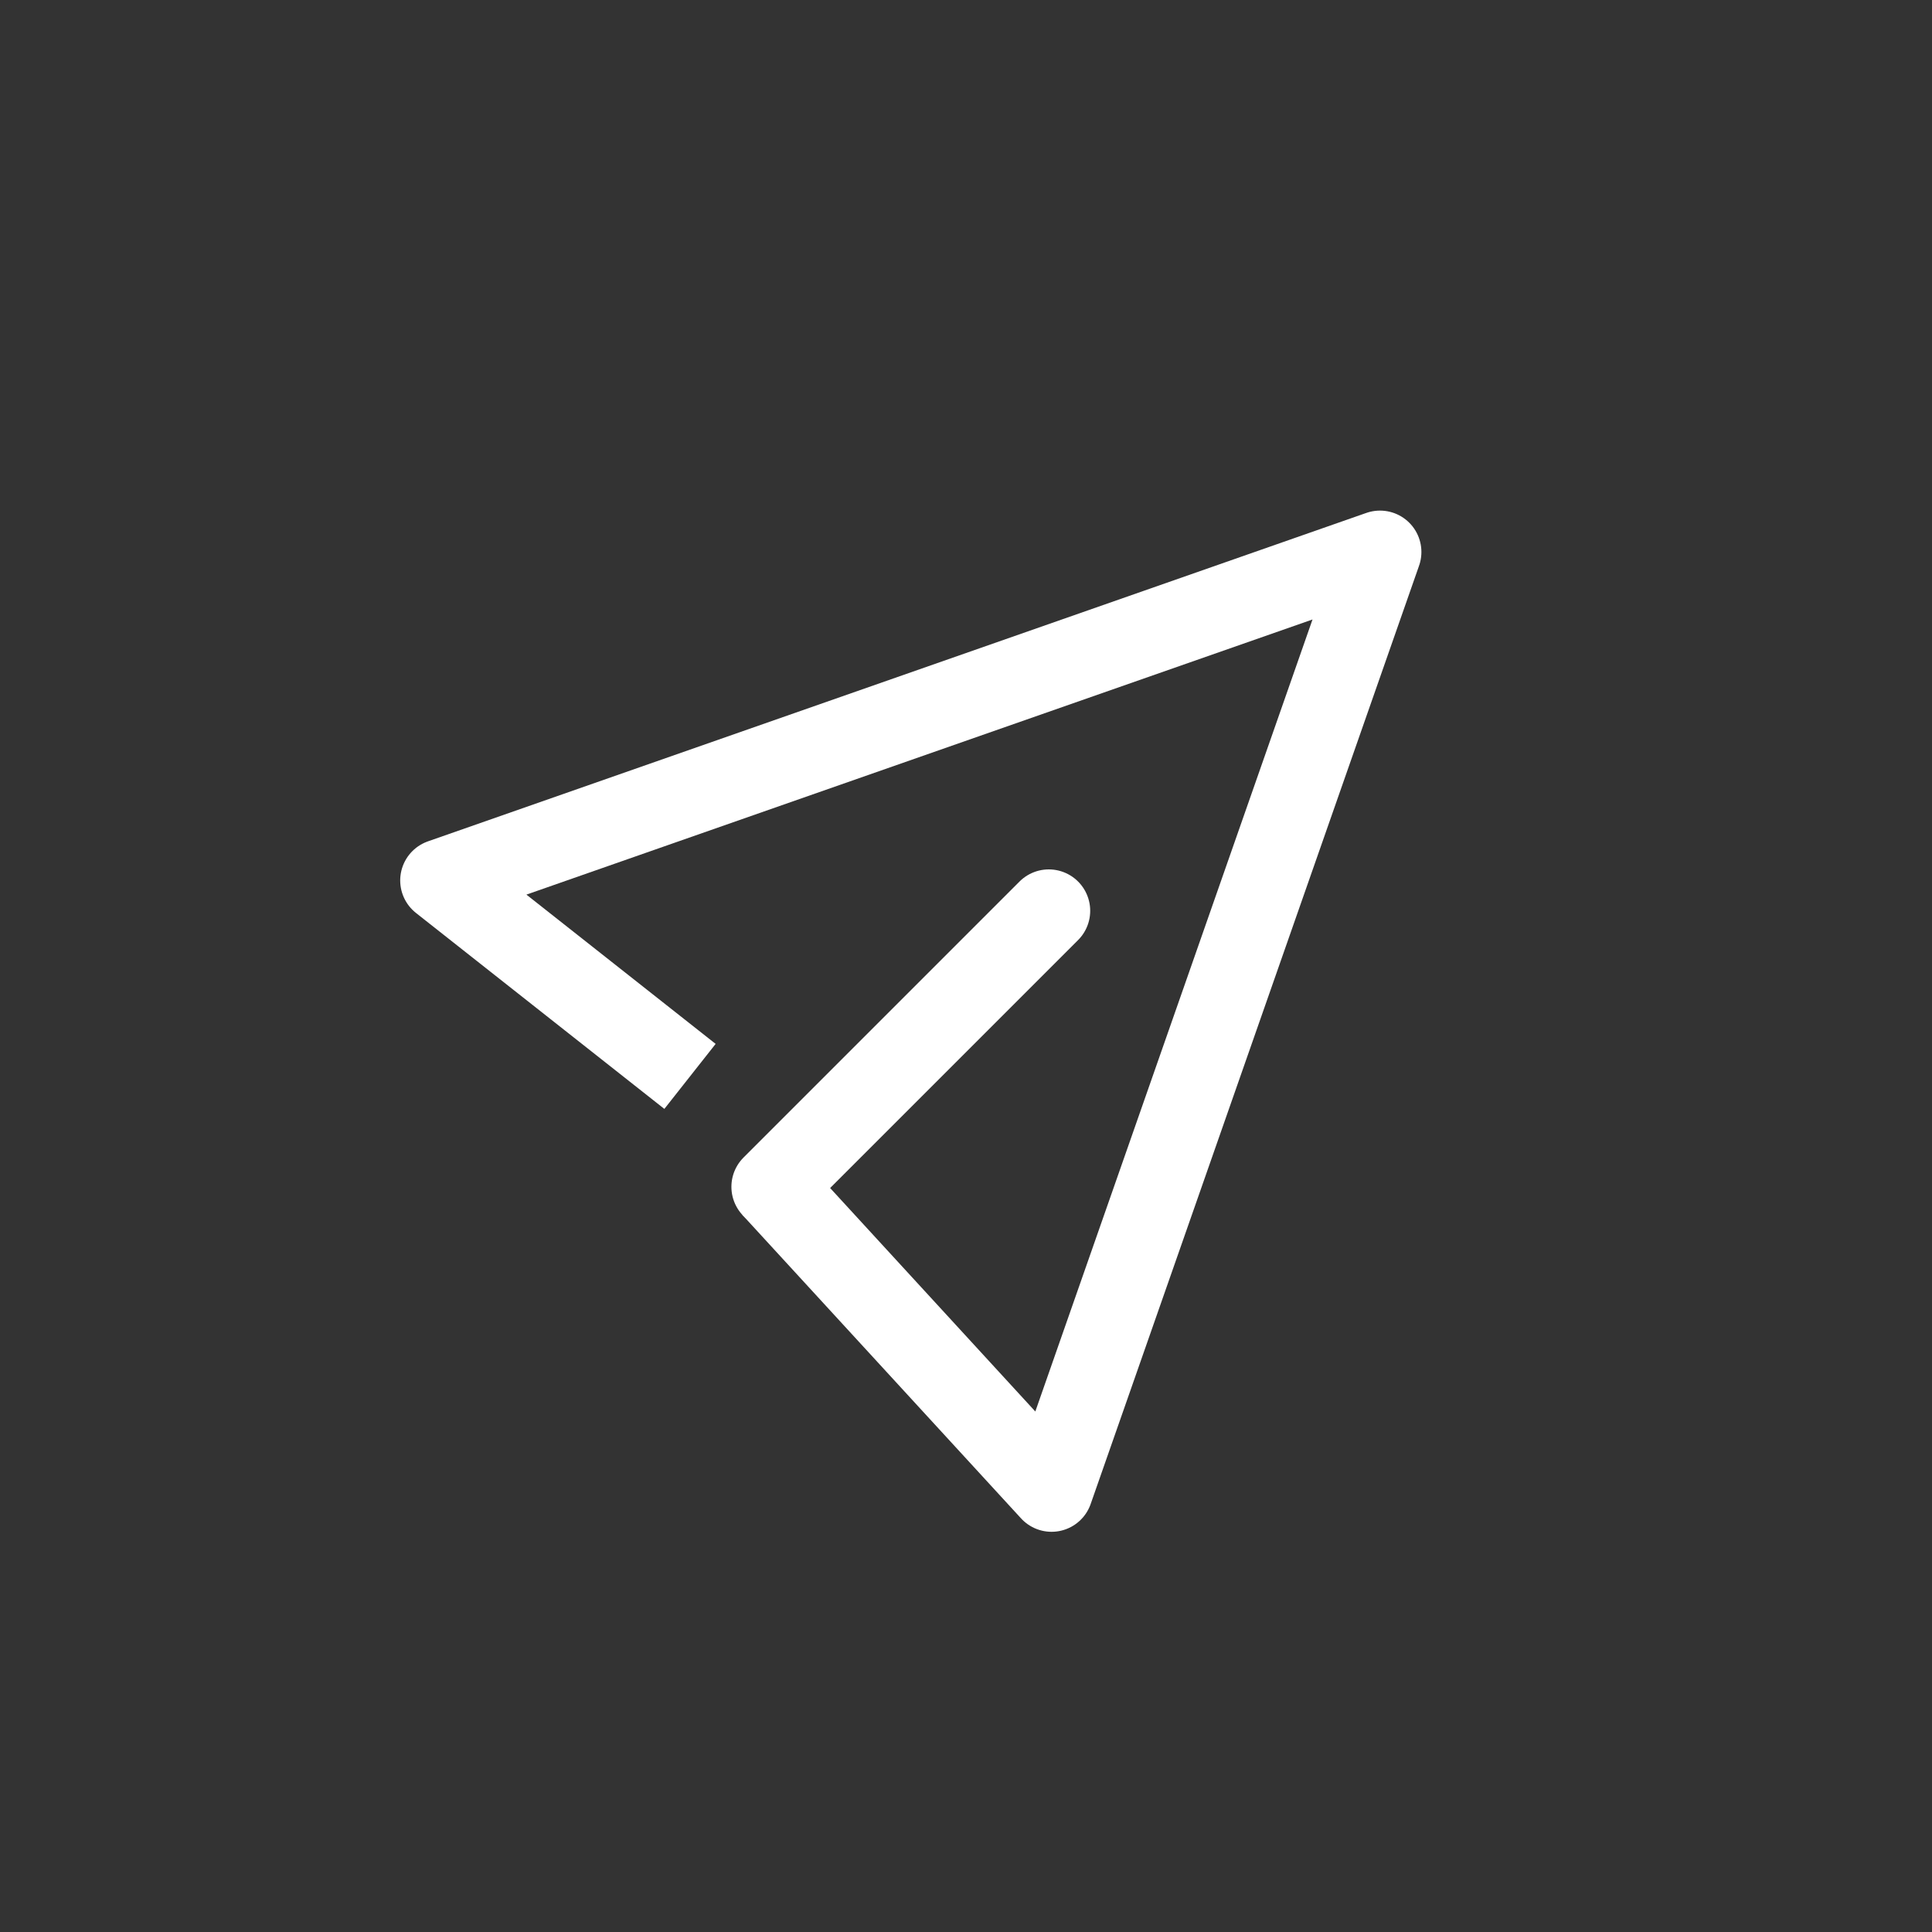 <svg width="35" height="35" viewBox="0 0 35 35" fill="none" xmlns="http://www.w3.org/2000/svg">
  <rect x="0" y="0" width="35" height="35" fill="#333333" stroke="none"/>
  <g>
    <path d="M19 16.5L14 21.5" stroke="white" stroke-width="1.5" stroke-linecap="round"
      stroke-linejoin="round" />
    <path d="M14 21.5L19.05 27L25 10L8 15.95L12.5 19.5" stroke="white" stroke-width="1.5"
      stroke-linejoin="round" />
  </g>
</svg>